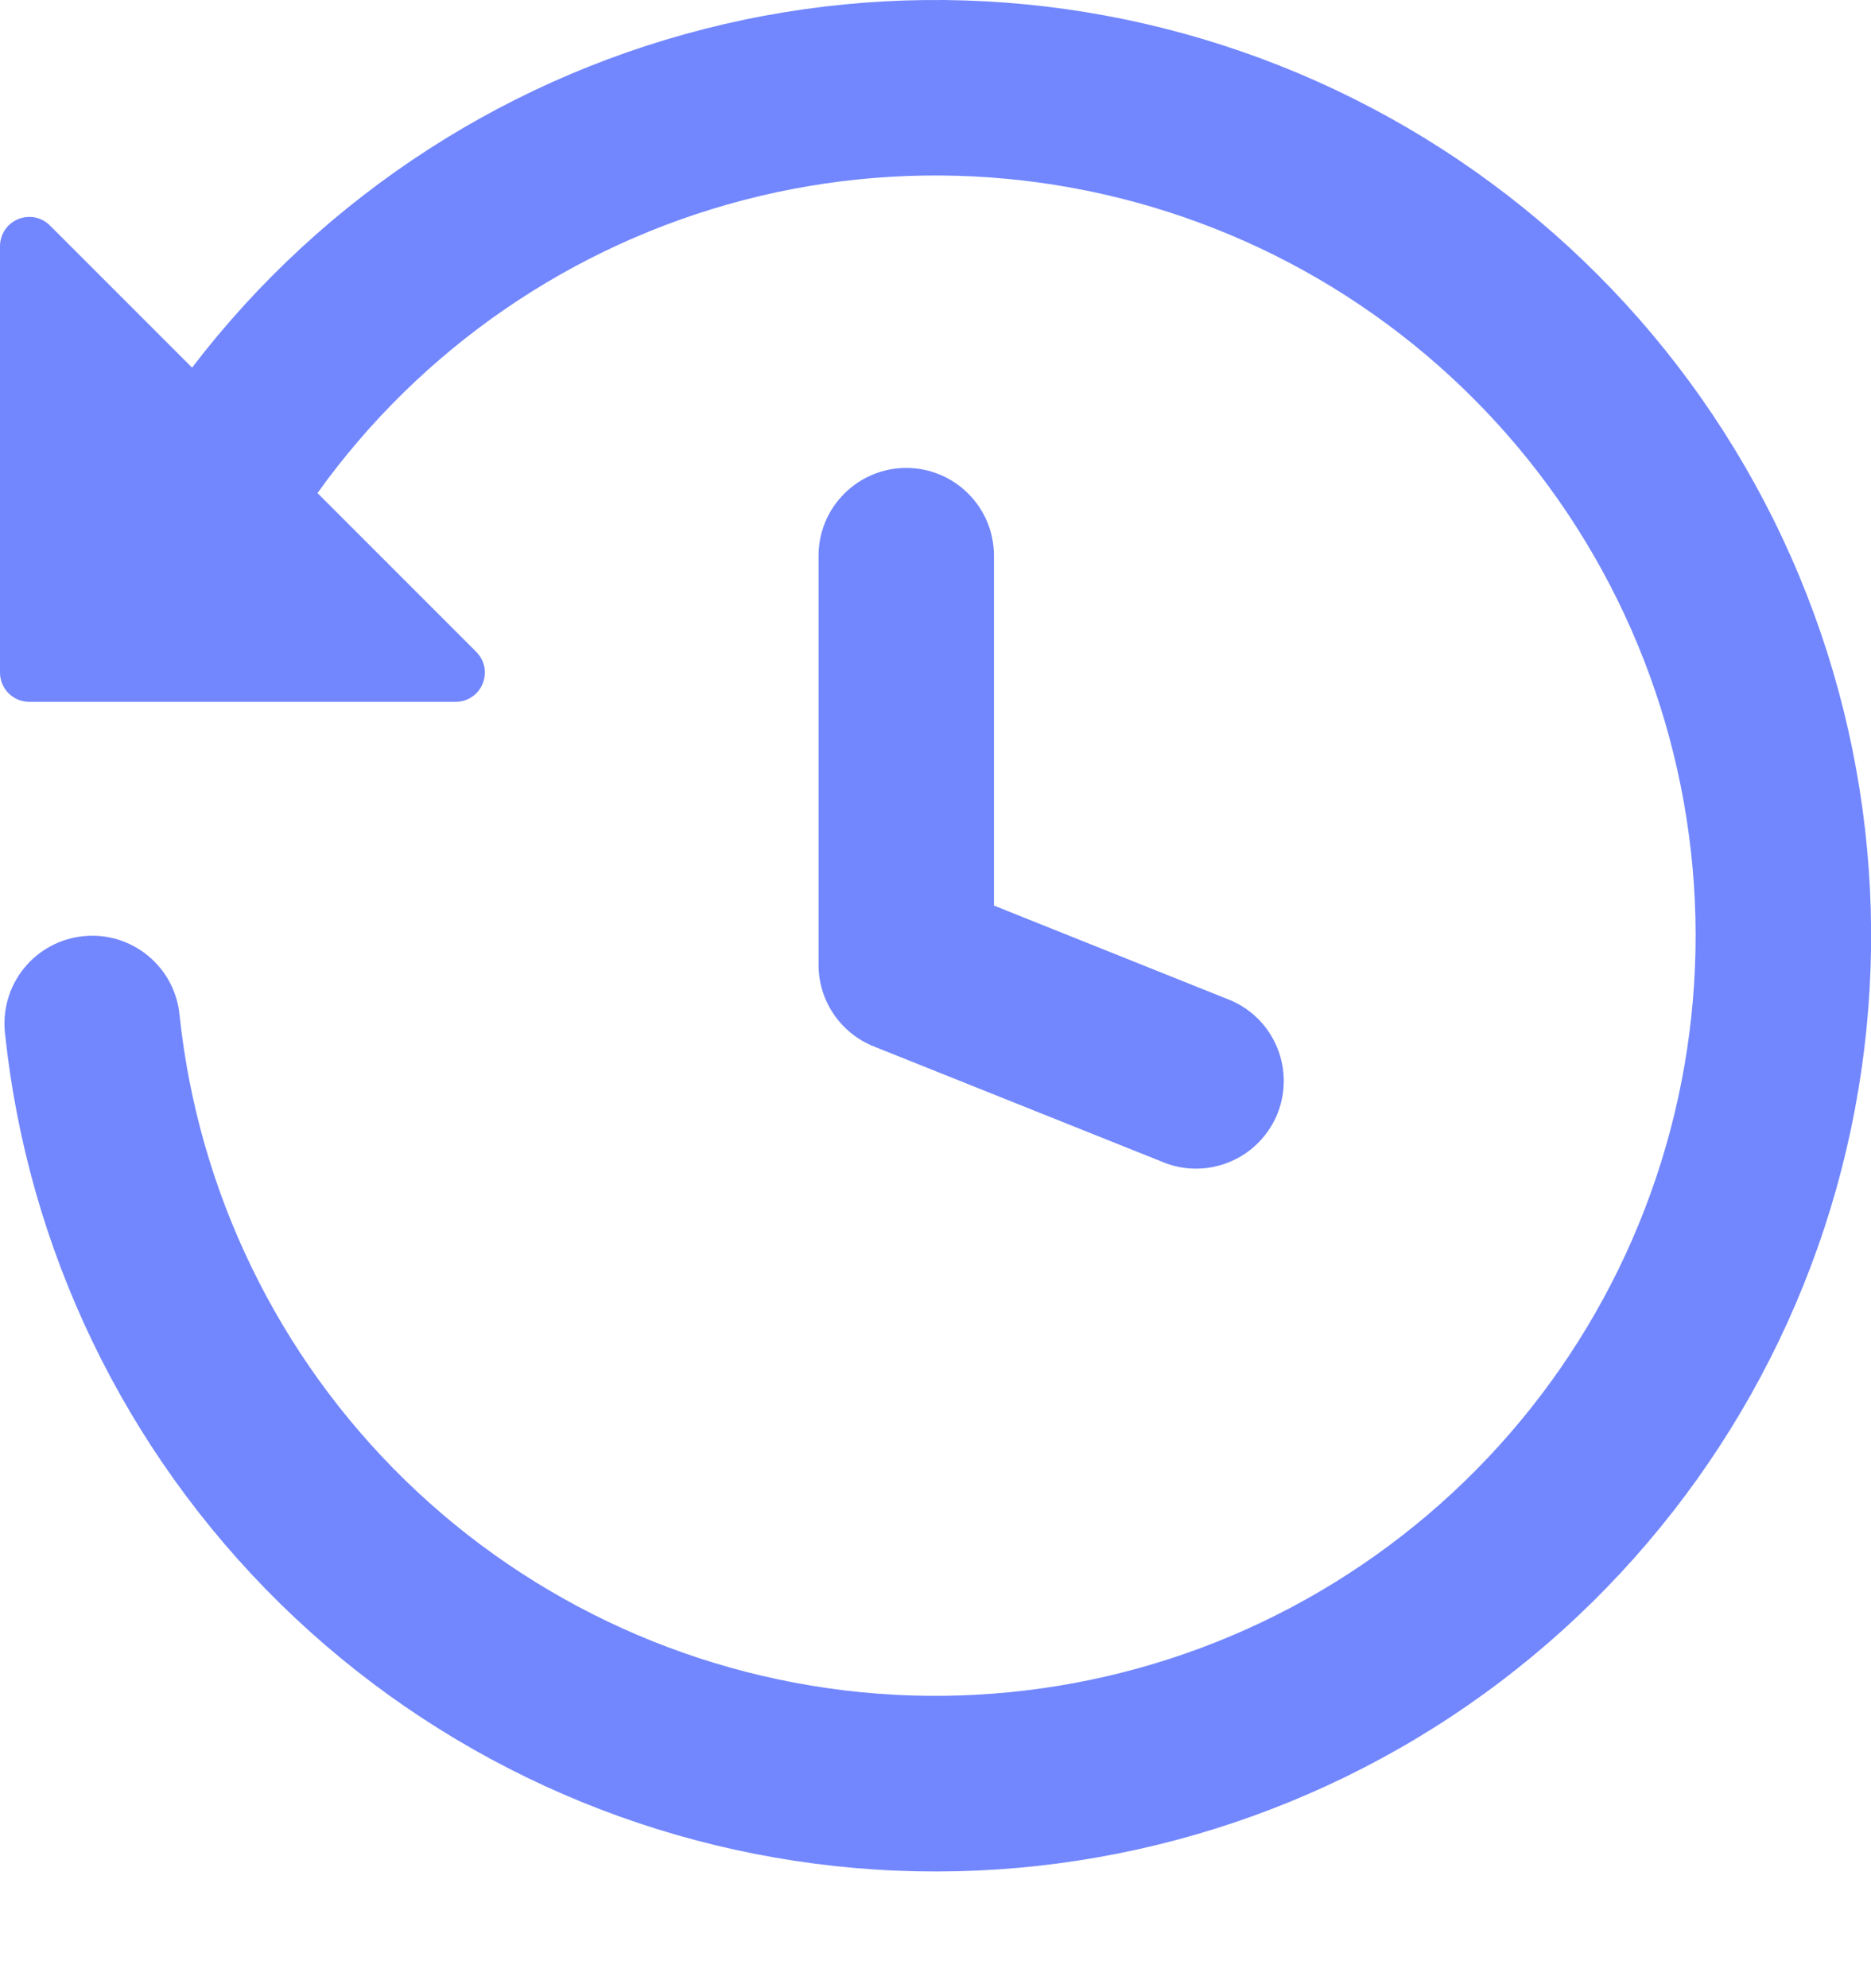 <svg width="16" height="17" viewBox="0 0 16 17" fill="none" xmlns="http://www.w3.org/2000/svg">
<path fill-rule="evenodd" clip-rule="evenodd" d="M1.643 3.144L0.427 1.928C0.392 1.893 0.347 1.869 0.299 1.859C0.25 1.85 0.2 1.855 0.154 1.874C0.109 1.893 0.069 1.925 0.042 1.966C0.015 2.007 -8.81823e-05 2.056 4.00326e-07 2.105V5.751C4.00326e-07 5.889 0.112 6.001 0.25 6.001H3.896C3.946 6.001 3.994 5.987 4.035 5.959C4.076 5.932 4.108 5.893 4.127 5.847C4.146 5.801 4.151 5.751 4.142 5.702C4.132 5.654 4.108 5.609 4.073 5.574L2.715 4.216C3.6 2.98 4.891 2.093 6.362 1.71C7.834 1.327 9.393 1.472 10.769 2.119C12.145 2.767 13.25 3.877 13.892 5.255C14.534 6.633 14.673 8.193 14.284 9.663C13.895 11.133 13.002 12.42 11.762 13.3C10.522 14.181 9.013 14.598 7.497 14.481C5.981 14.363 4.554 13.718 3.465 12.657C2.376 11.596 1.693 10.186 1.535 8.674C1.515 8.476 1.416 8.294 1.262 8.169C1.107 8.043 0.909 7.984 0.712 8.005C0.514 8.025 0.332 8.123 0.206 8.278C0.081 8.432 0.022 8.63 0.042 8.828C0.234 10.679 1.066 12.405 2.394 13.71C3.722 15.014 5.463 15.814 7.318 15.973C9.172 16.132 11.024 15.639 12.554 14.58C14.084 13.52 15.197 11.961 15.702 10.169C16.206 8.377 16.07 6.466 15.317 4.764C14.564 3.062 13.241 1.676 11.576 0.844C9.911 0.012 8.008 -0.214 6.195 0.206C4.382 0.626 2.772 1.665 1.642 3.144H1.643ZM7.75 4.001C7.949 4.001 8.14 4.08 8.28 4.221C8.421 4.361 8.5 4.552 8.5 4.751V7.743L10.528 8.555C10.707 8.633 10.848 8.777 10.922 8.958C10.996 9.138 10.997 9.34 10.925 9.521C10.852 9.702 10.712 9.848 10.534 9.927C10.356 10.007 10.154 10.014 9.971 9.947L7.471 8.947C7.332 8.891 7.213 8.795 7.129 8.671C7.045 8.547 7 8.401 7 8.251V4.751C7 4.552 7.079 4.361 7.22 4.221C7.36 4.08 7.551 4.001 7.75 4.001Z" fill="#7287FD"/>
</svg>
